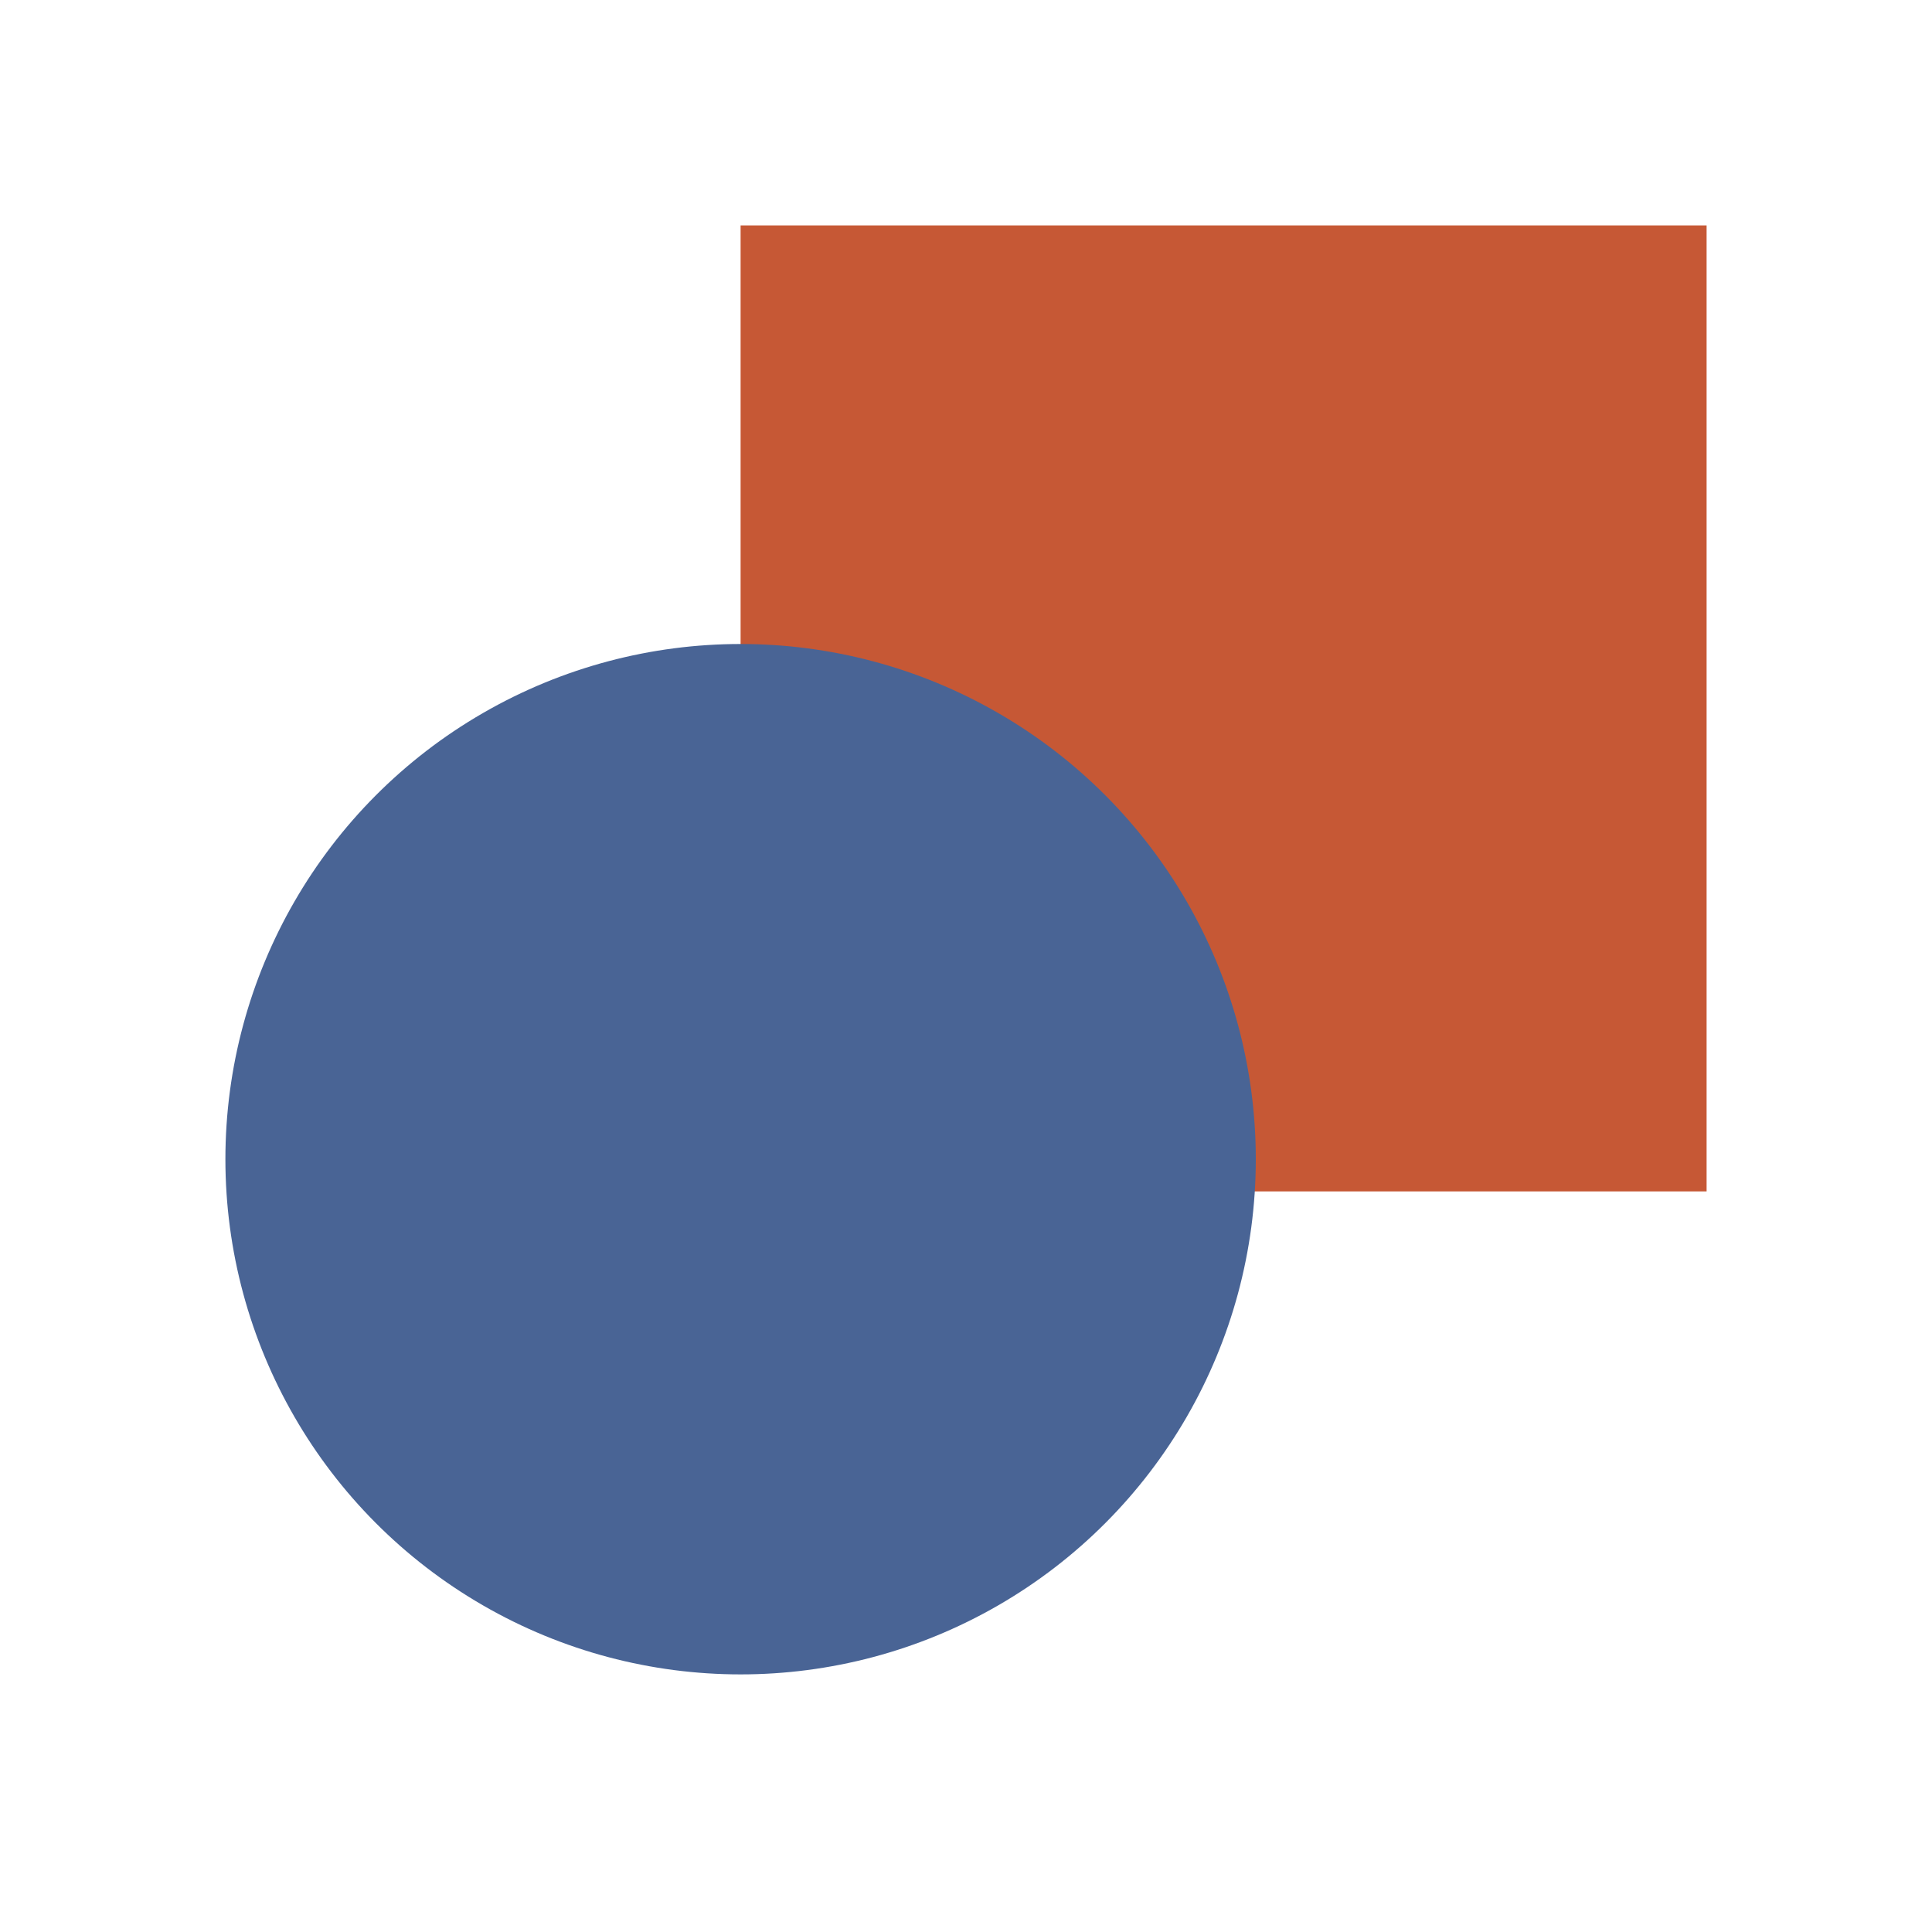 <svg width="40" height="40" viewBox="0 0 60 60" fill="none" xmlns="http://www.w3.org/2000/svg">
  <rect x="23" y="7" width="30" height="30" fill="#C65835"/>
  <circle cx="23" cy="36" r="16" fill="#496495"/>
</svg>
